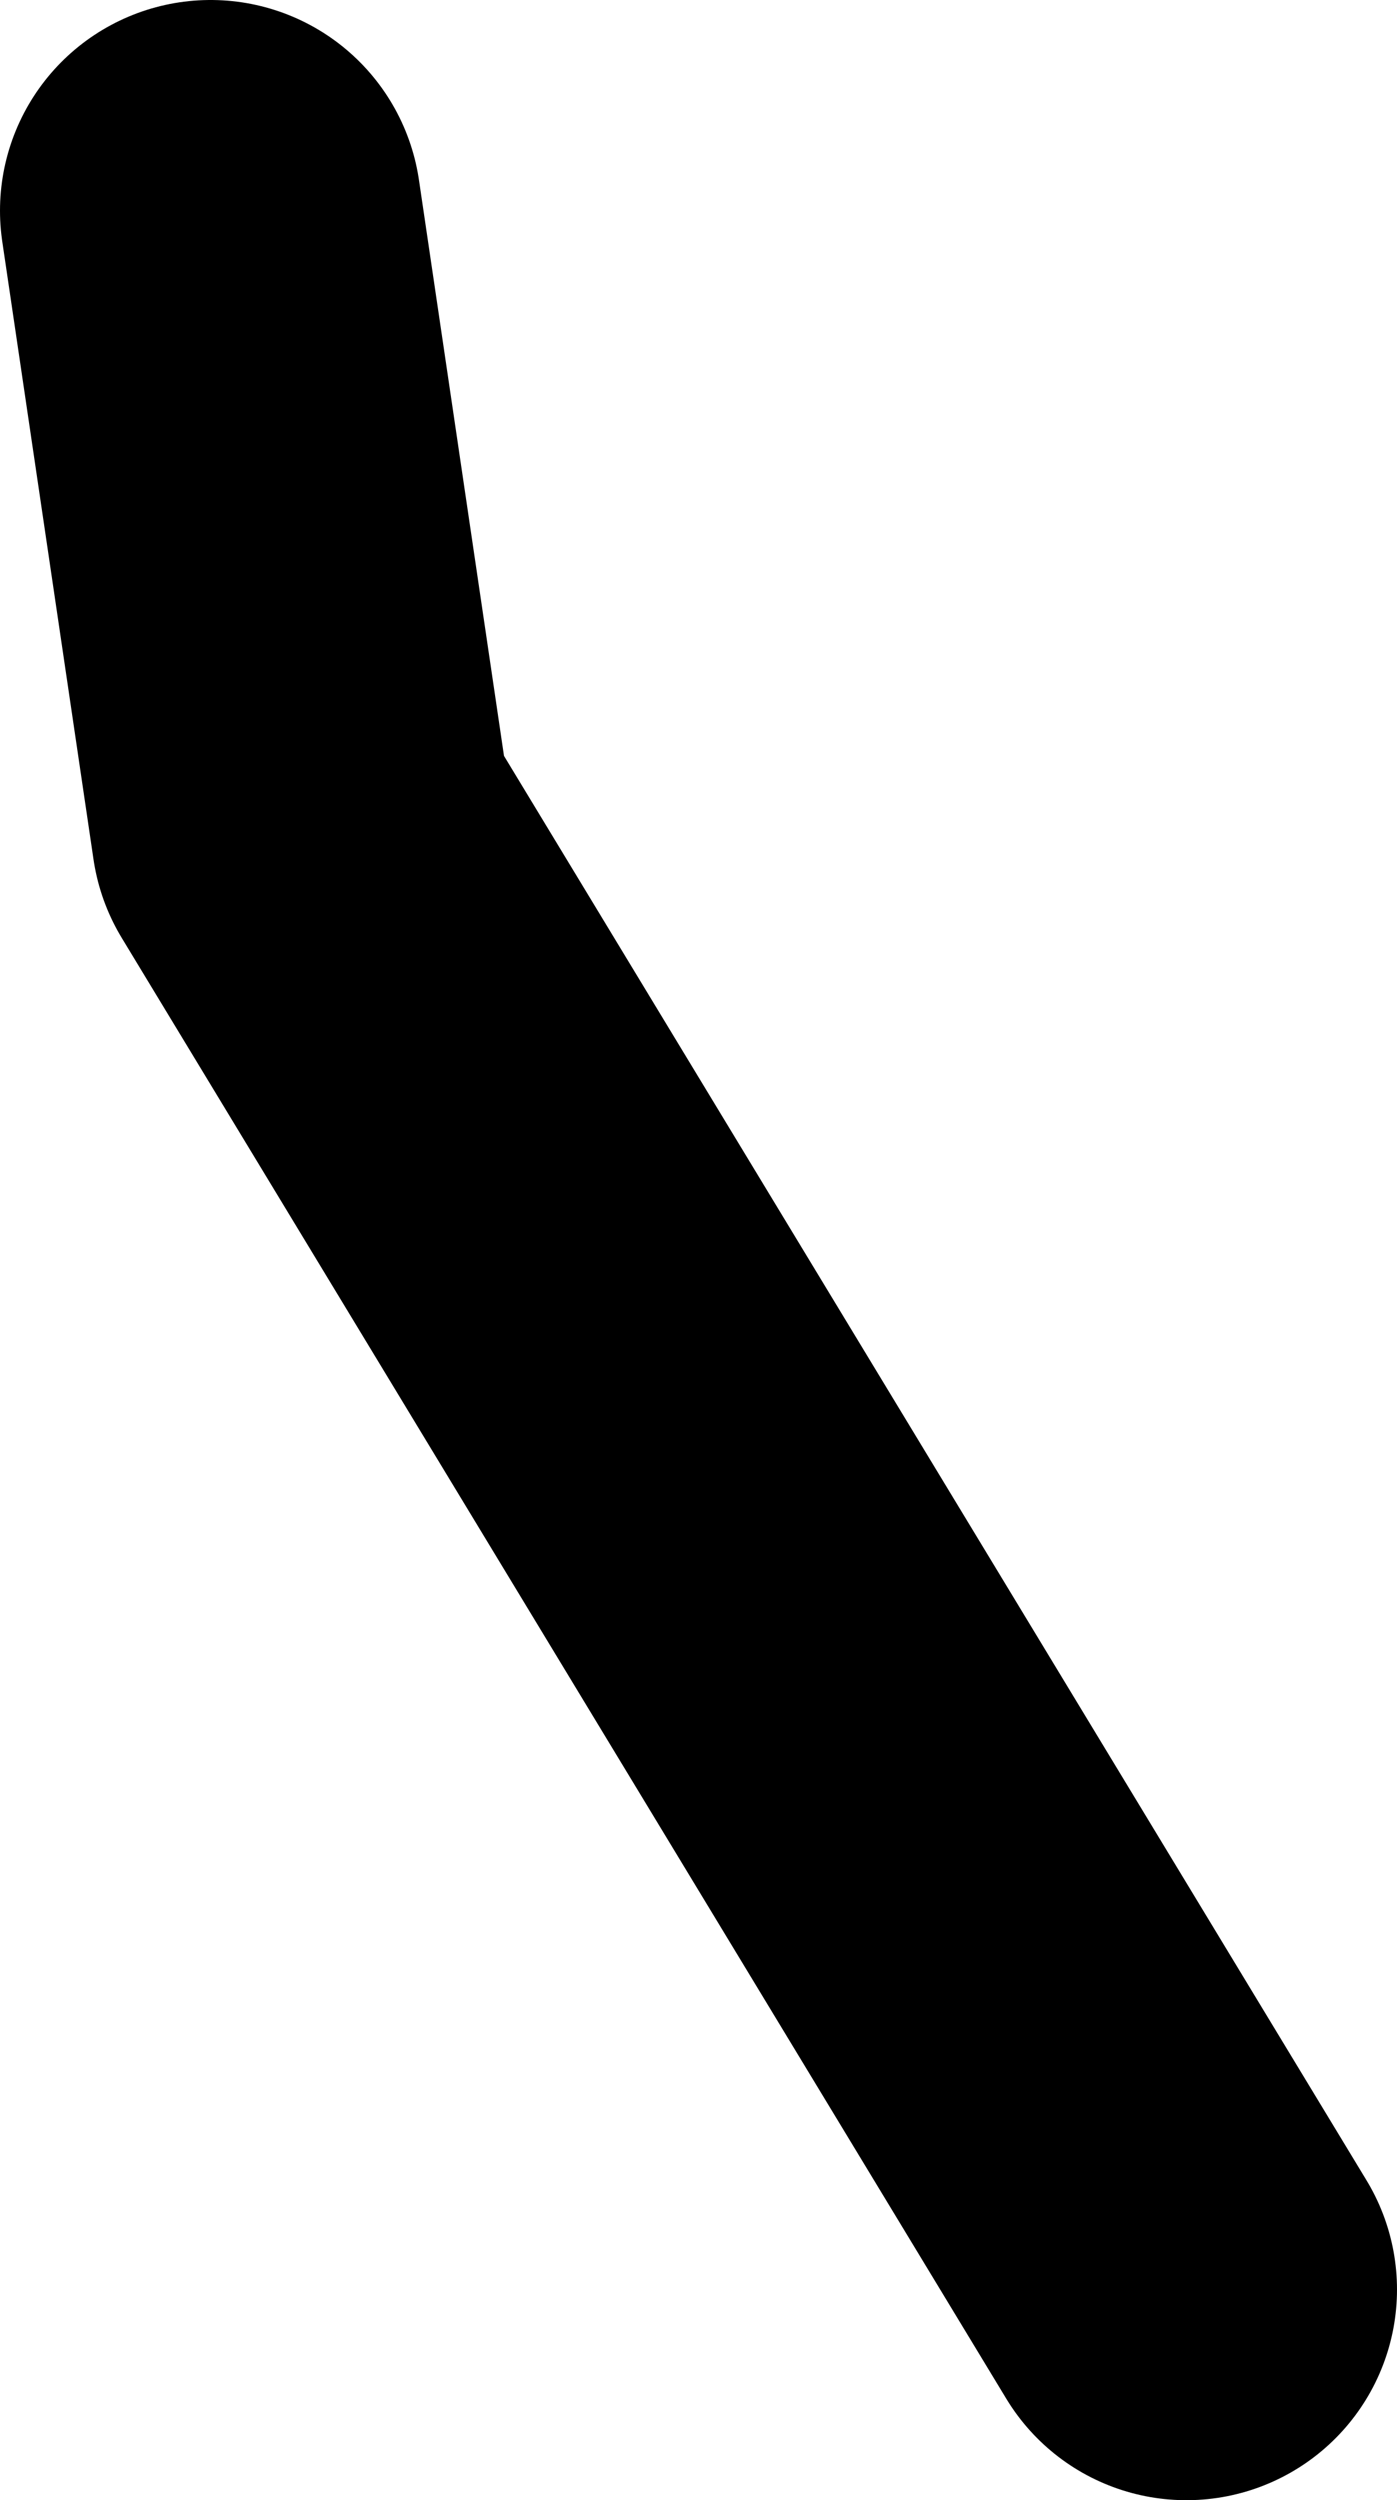 <?xml version="1.0" encoding="UTF-8" standalone="no"?>
<svg xmlns:ffdec="https://www.free-decompiler.com/flash" xmlns:xlink="http://www.w3.org/1999/xlink" ffdec:objectType="shape" height="17.8px" width="9.95px" xmlns="http://www.w3.org/2000/svg">
  <g transform="matrix(1.0, 0.0, 0.0, 1.0, 8.2, 16.95)">
    <path d="M0.25 -0.65 L-6.05 -11.05 -6.7 -15.45" fill="none" stroke="#000000" stroke-linecap="round" stroke-linejoin="round" stroke-width="3.0"/>
  </g>
</svg>
